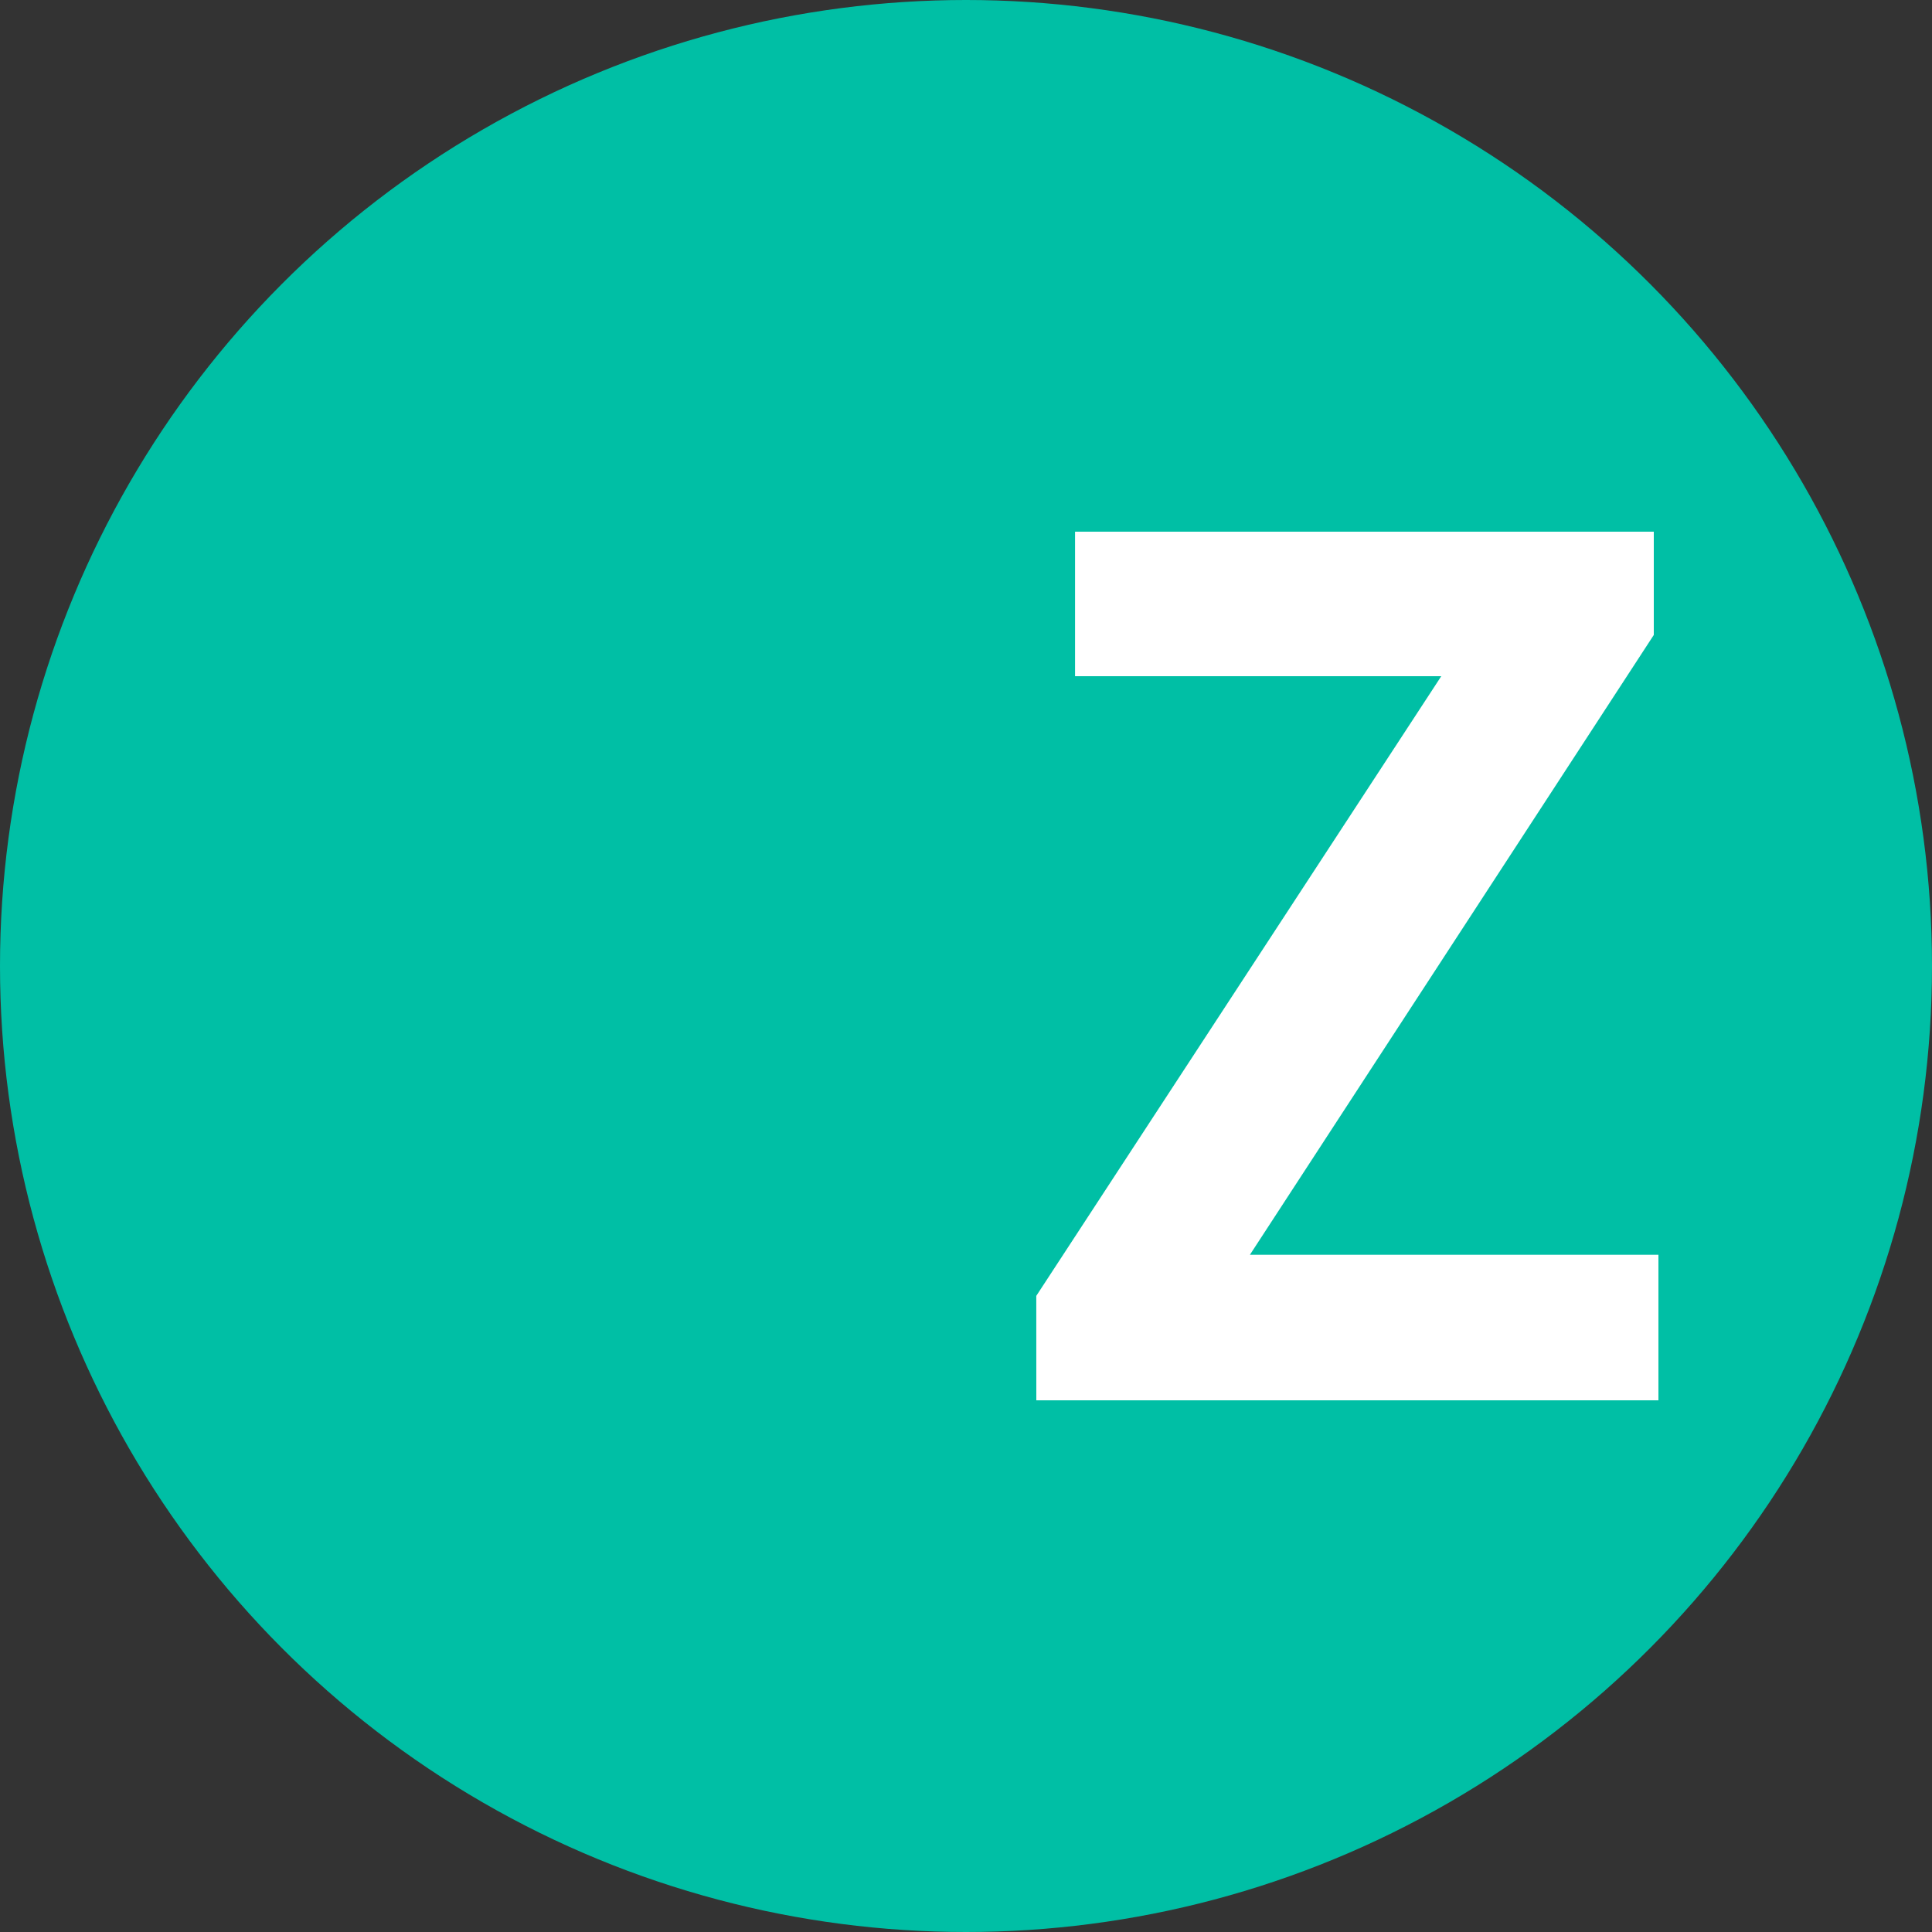<svg id="圖層_1" data-name="圖層 1" xmlns="http://www.w3.org/2000/svg" viewBox="0 0 500 500"><rect x="0" y="0" width="500" height="500" fill="#333333" stroke="none"/><defs><style>.cls-1{fill:#00bfa5;}.cls-2{fill:#fff;}</style></defs><title>logo</title><circle class="cls-1" cx="250" cy="250" r="250"/><path class="cls-2" d="M274.19,341.37,379,181H284.22V143.6H434v26.73L329.48,330.73H435.2V368.4h-161Z" transform="translate(-6 -6)"/></svg>